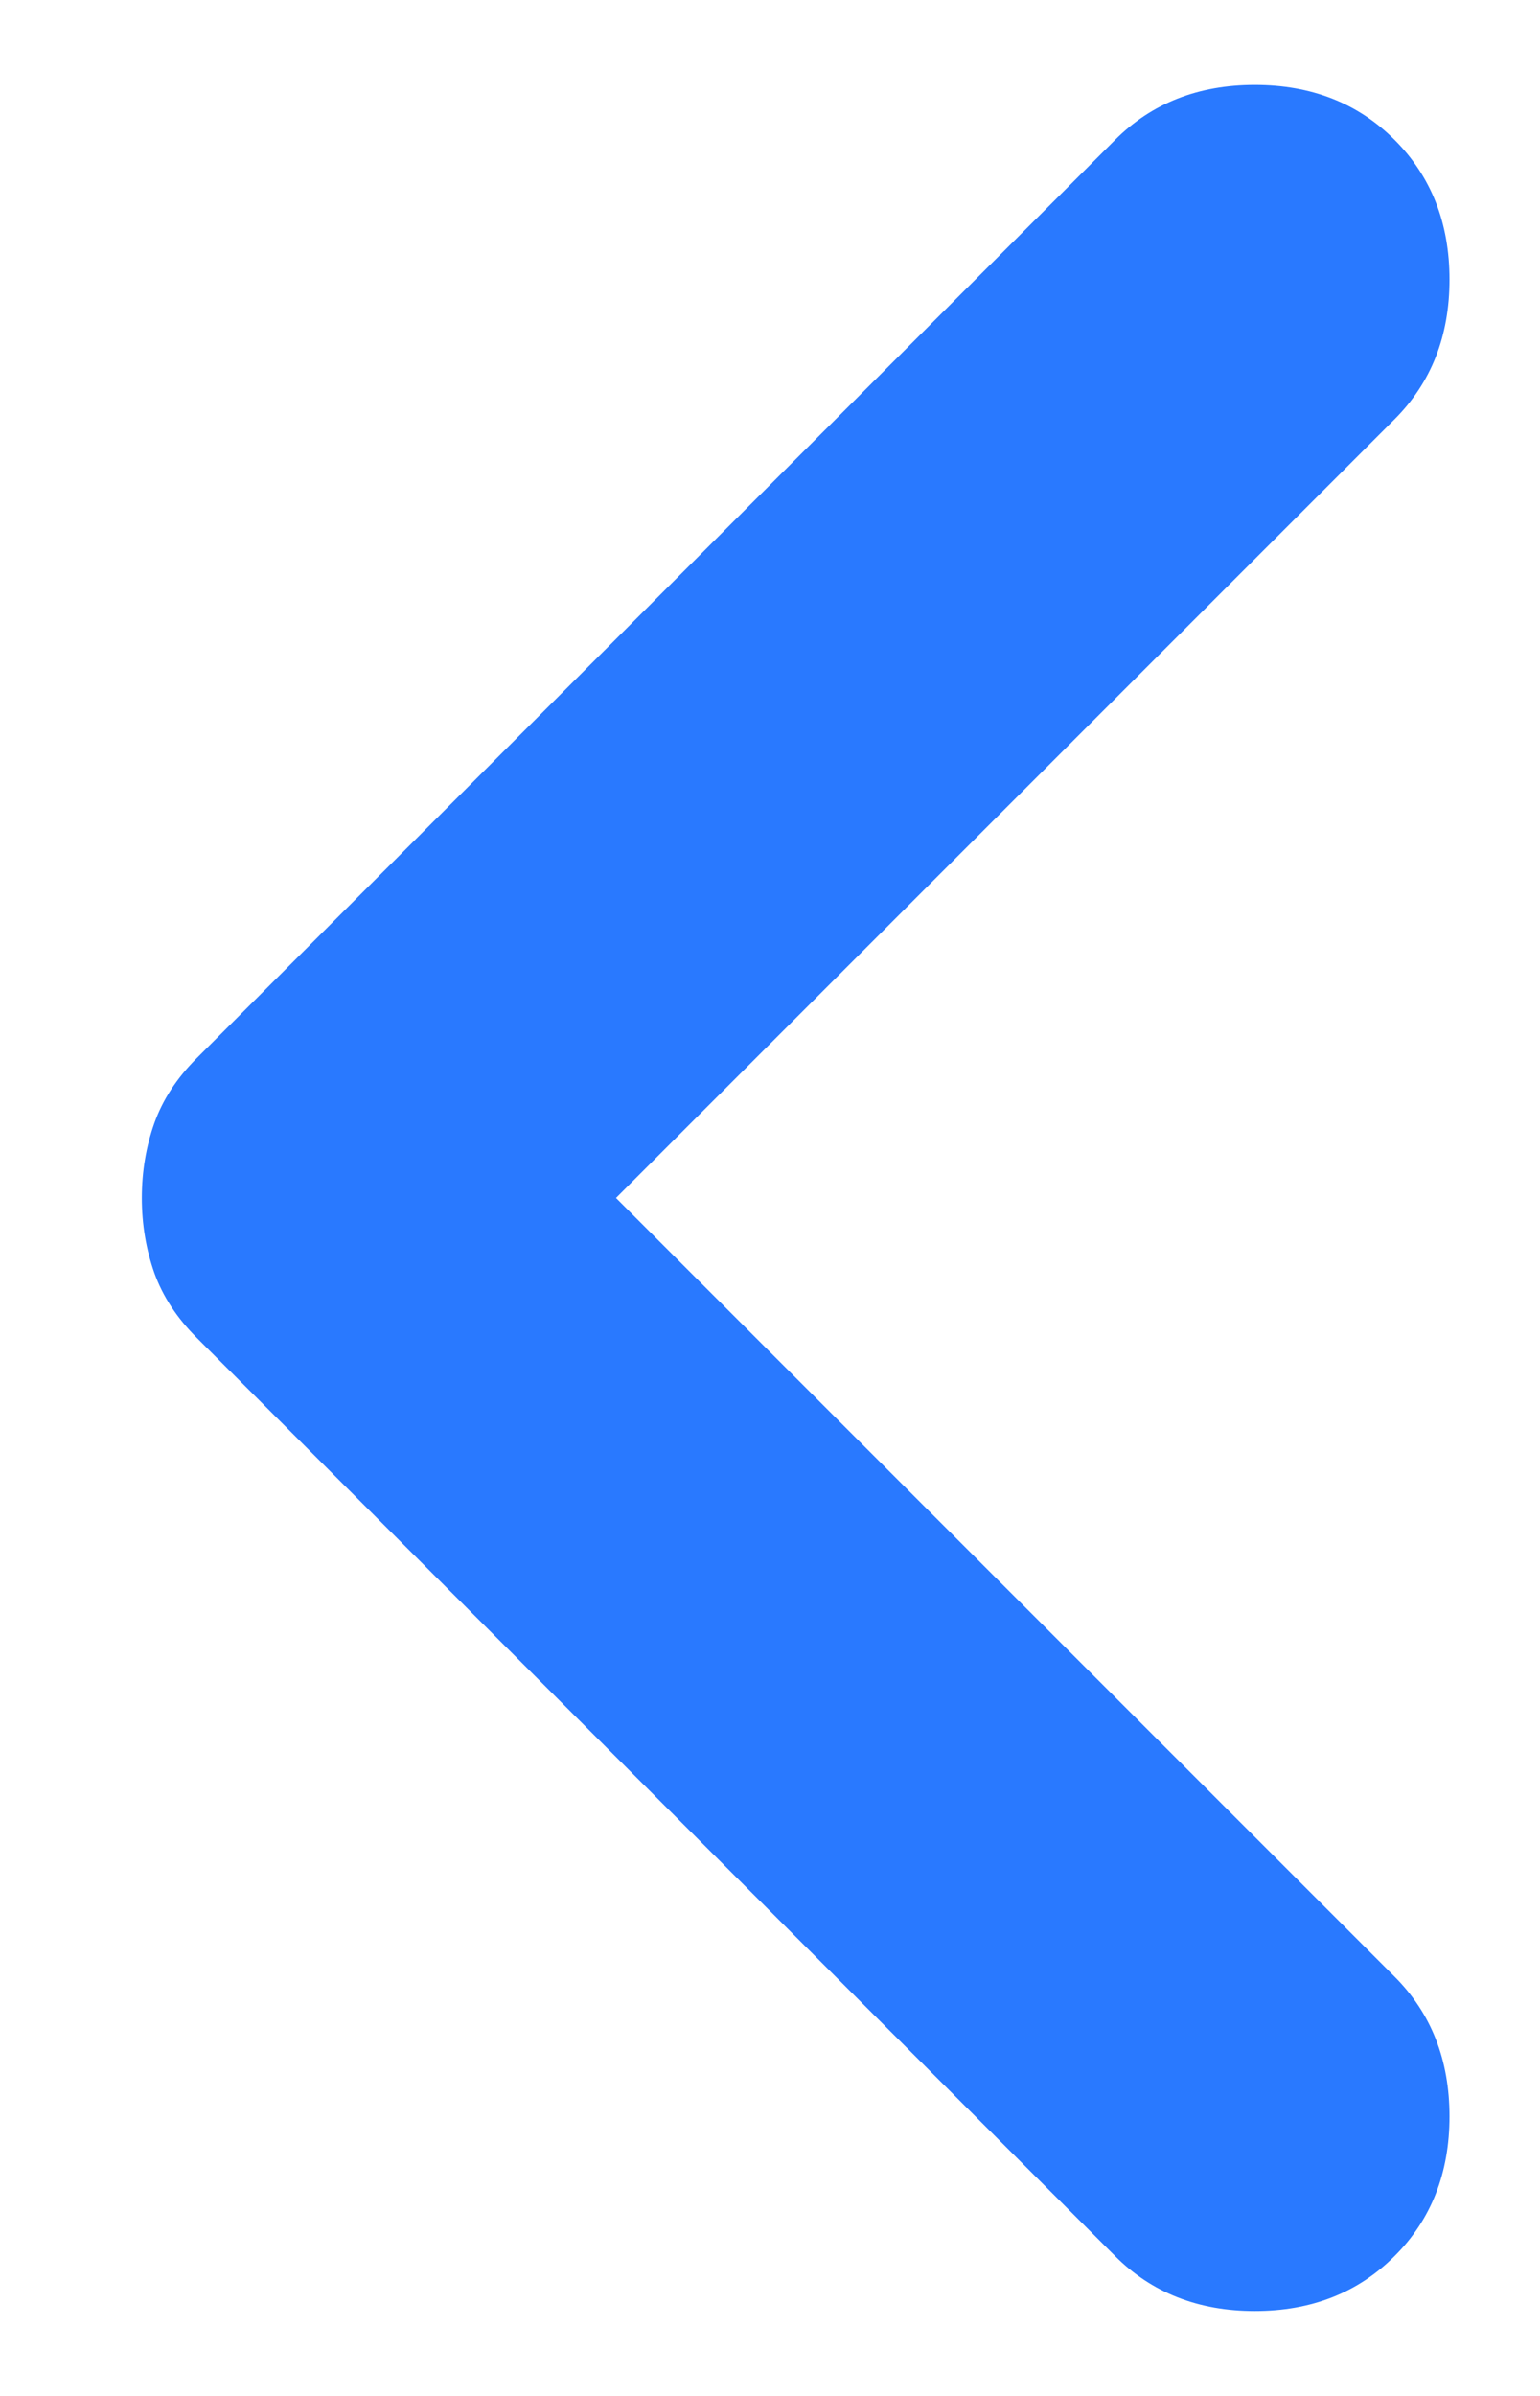 <svg width="9" height="14" viewBox="0 0 9 14" fill="none" xmlns="http://www.w3.org/2000/svg">
<path d="M3.6 7L8.15 11.55C8.364 11.764 8.471 12.036 8.471 12.367C8.471 12.697 8.364 12.97 8.15 13.183C7.936 13.397 7.664 13.504 7.333 13.504C7.003 13.504 6.731 13.397 6.517 13.183L1.15 7.817C1.033 7.7 0.951 7.574 0.902 7.438C0.854 7.301 0.829 7.156 0.829 7C0.829 6.844 0.854 6.699 0.902 6.563C0.951 6.426 1.033 6.3 1.15 6.183L6.517 0.817C6.731 0.603 7.003 0.496 7.333 0.496C7.664 0.496 7.936 0.603 8.15 0.817C8.364 1.031 8.471 1.303 8.471 1.633C8.471 1.964 8.364 2.236 8.15 2.45L3.6 7Z" fill="#2979FF"/>
</svg>

